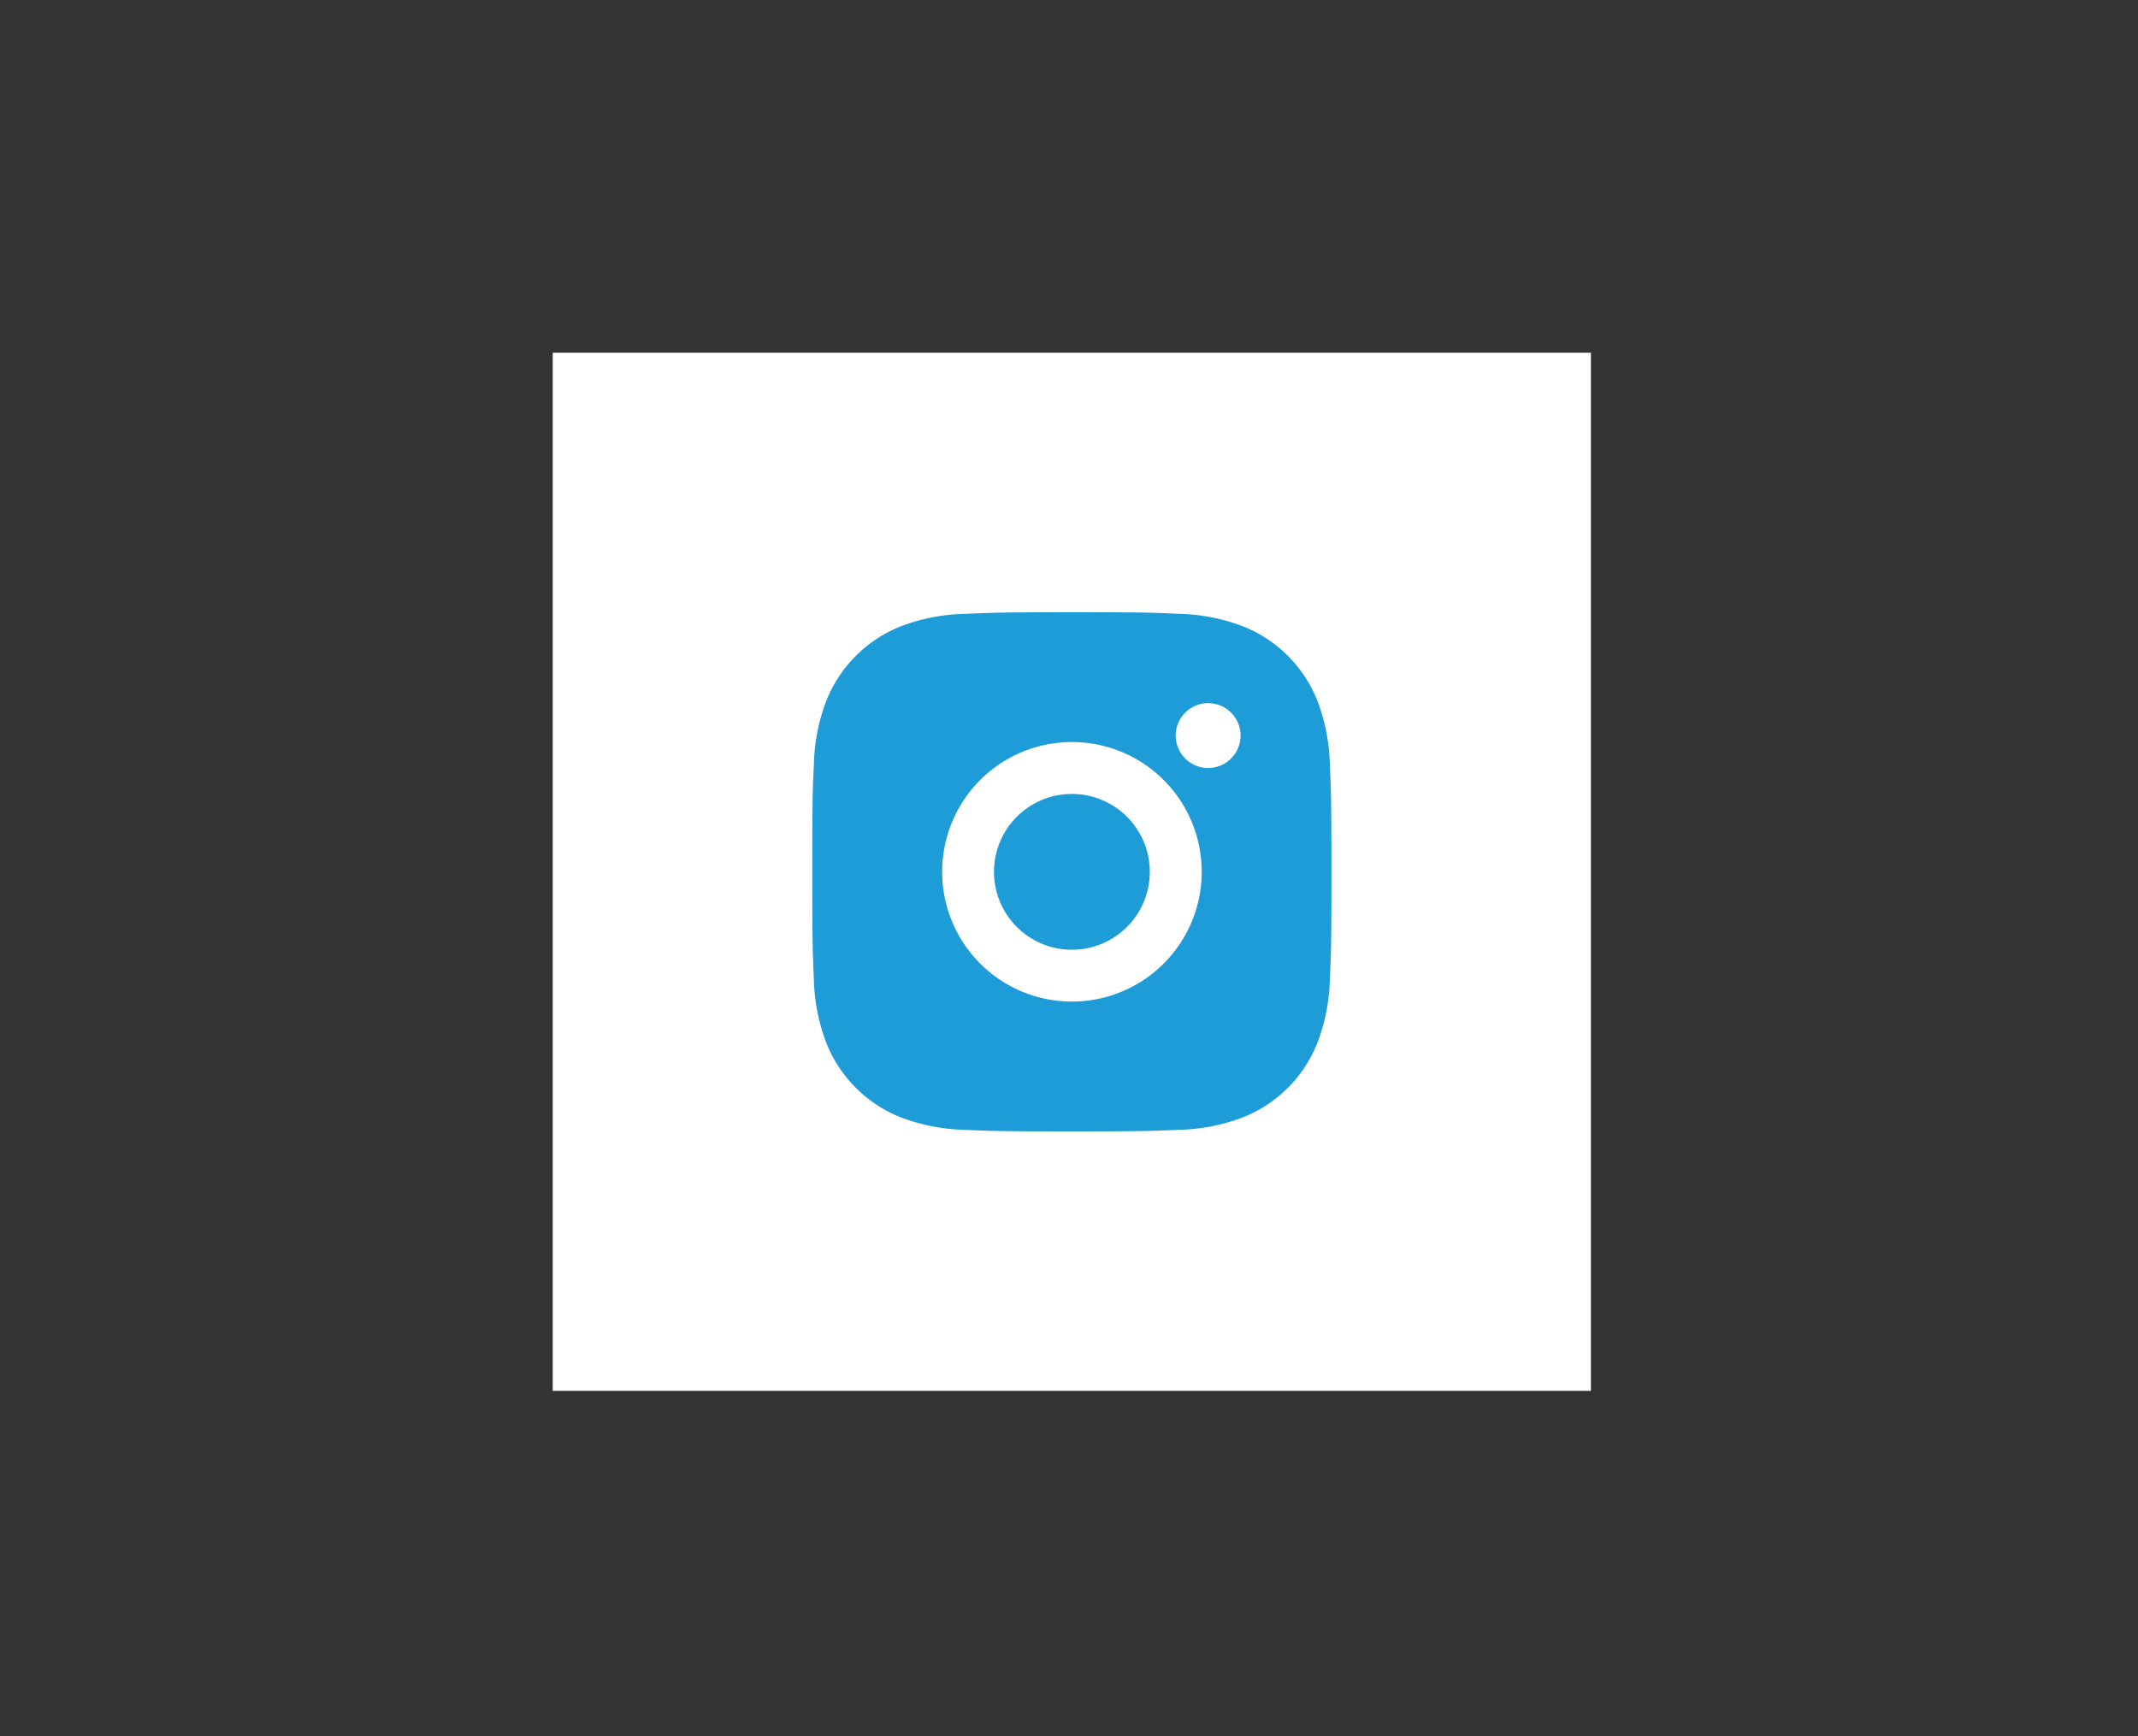 <svg id="Layer_1" data-name="Layer 1" xmlns="http://www.w3.org/2000/svg" viewBox="0 0 149 121">
  <rect x="0" y="0" width="149" height="121" fill="#333333" stroke="none"/>
  <defs>
    <style>
      .cls-1 {
        fill: #fff;
      }

      .cls-2 {
        fill: #1e9cd7;
      }
    </style>
  </defs>
  <g>
    <rect class="cls-1" x="38.521" y="24.583" width="72.353" height="72.353"/>
    <path class="cls-2" d="M74.7,42.671c4.914,0,5.528.018,7.456.109a13.307,13.307,0,0,1,4.392.841,9.241,9.241,0,0,1,5.291,5.291,13.394,13.394,0,0,1,.841,4.392c.085,1.928.108,2.541.108,7.456s-.018,5.527-.108,7.456a13.4,13.4,0,0,1-.841,4.391A9.233,9.233,0,0,1,86.546,77.9a13.353,13.353,0,0,1-4.392.841c-1.928.085-2.542.109-7.456.109s-5.528-.018-7.456-.109A13.353,13.353,0,0,1,62.85,77.9a9.233,9.233,0,0,1-5.291-5.291,13.341,13.341,0,0,1-.841-4.391c-.085-1.929-.108-2.542-.108-7.456s.018-5.528.108-7.456a13.342,13.342,0,0,1,.841-4.392,9.241,9.241,0,0,1,5.291-5.291,13.3,13.3,0,0,1,4.392-.841C69.17,42.7,69.783,42.671,74.7,42.671Zm0,9.044a9.044,9.044,0,1,0,6.4,2.649,9.043,9.043,0,0,0-6.4-2.649Zm11.757-.452a2.26,2.26,0,1,0-.662,1.6A2.263,2.263,0,0,0,86.455,51.263ZM74.7,55.333a5.429,5.429,0,1,1-3.837,1.59,5.426,5.426,0,0,1,3.837-1.59Z"/>
  </g>
</svg>
